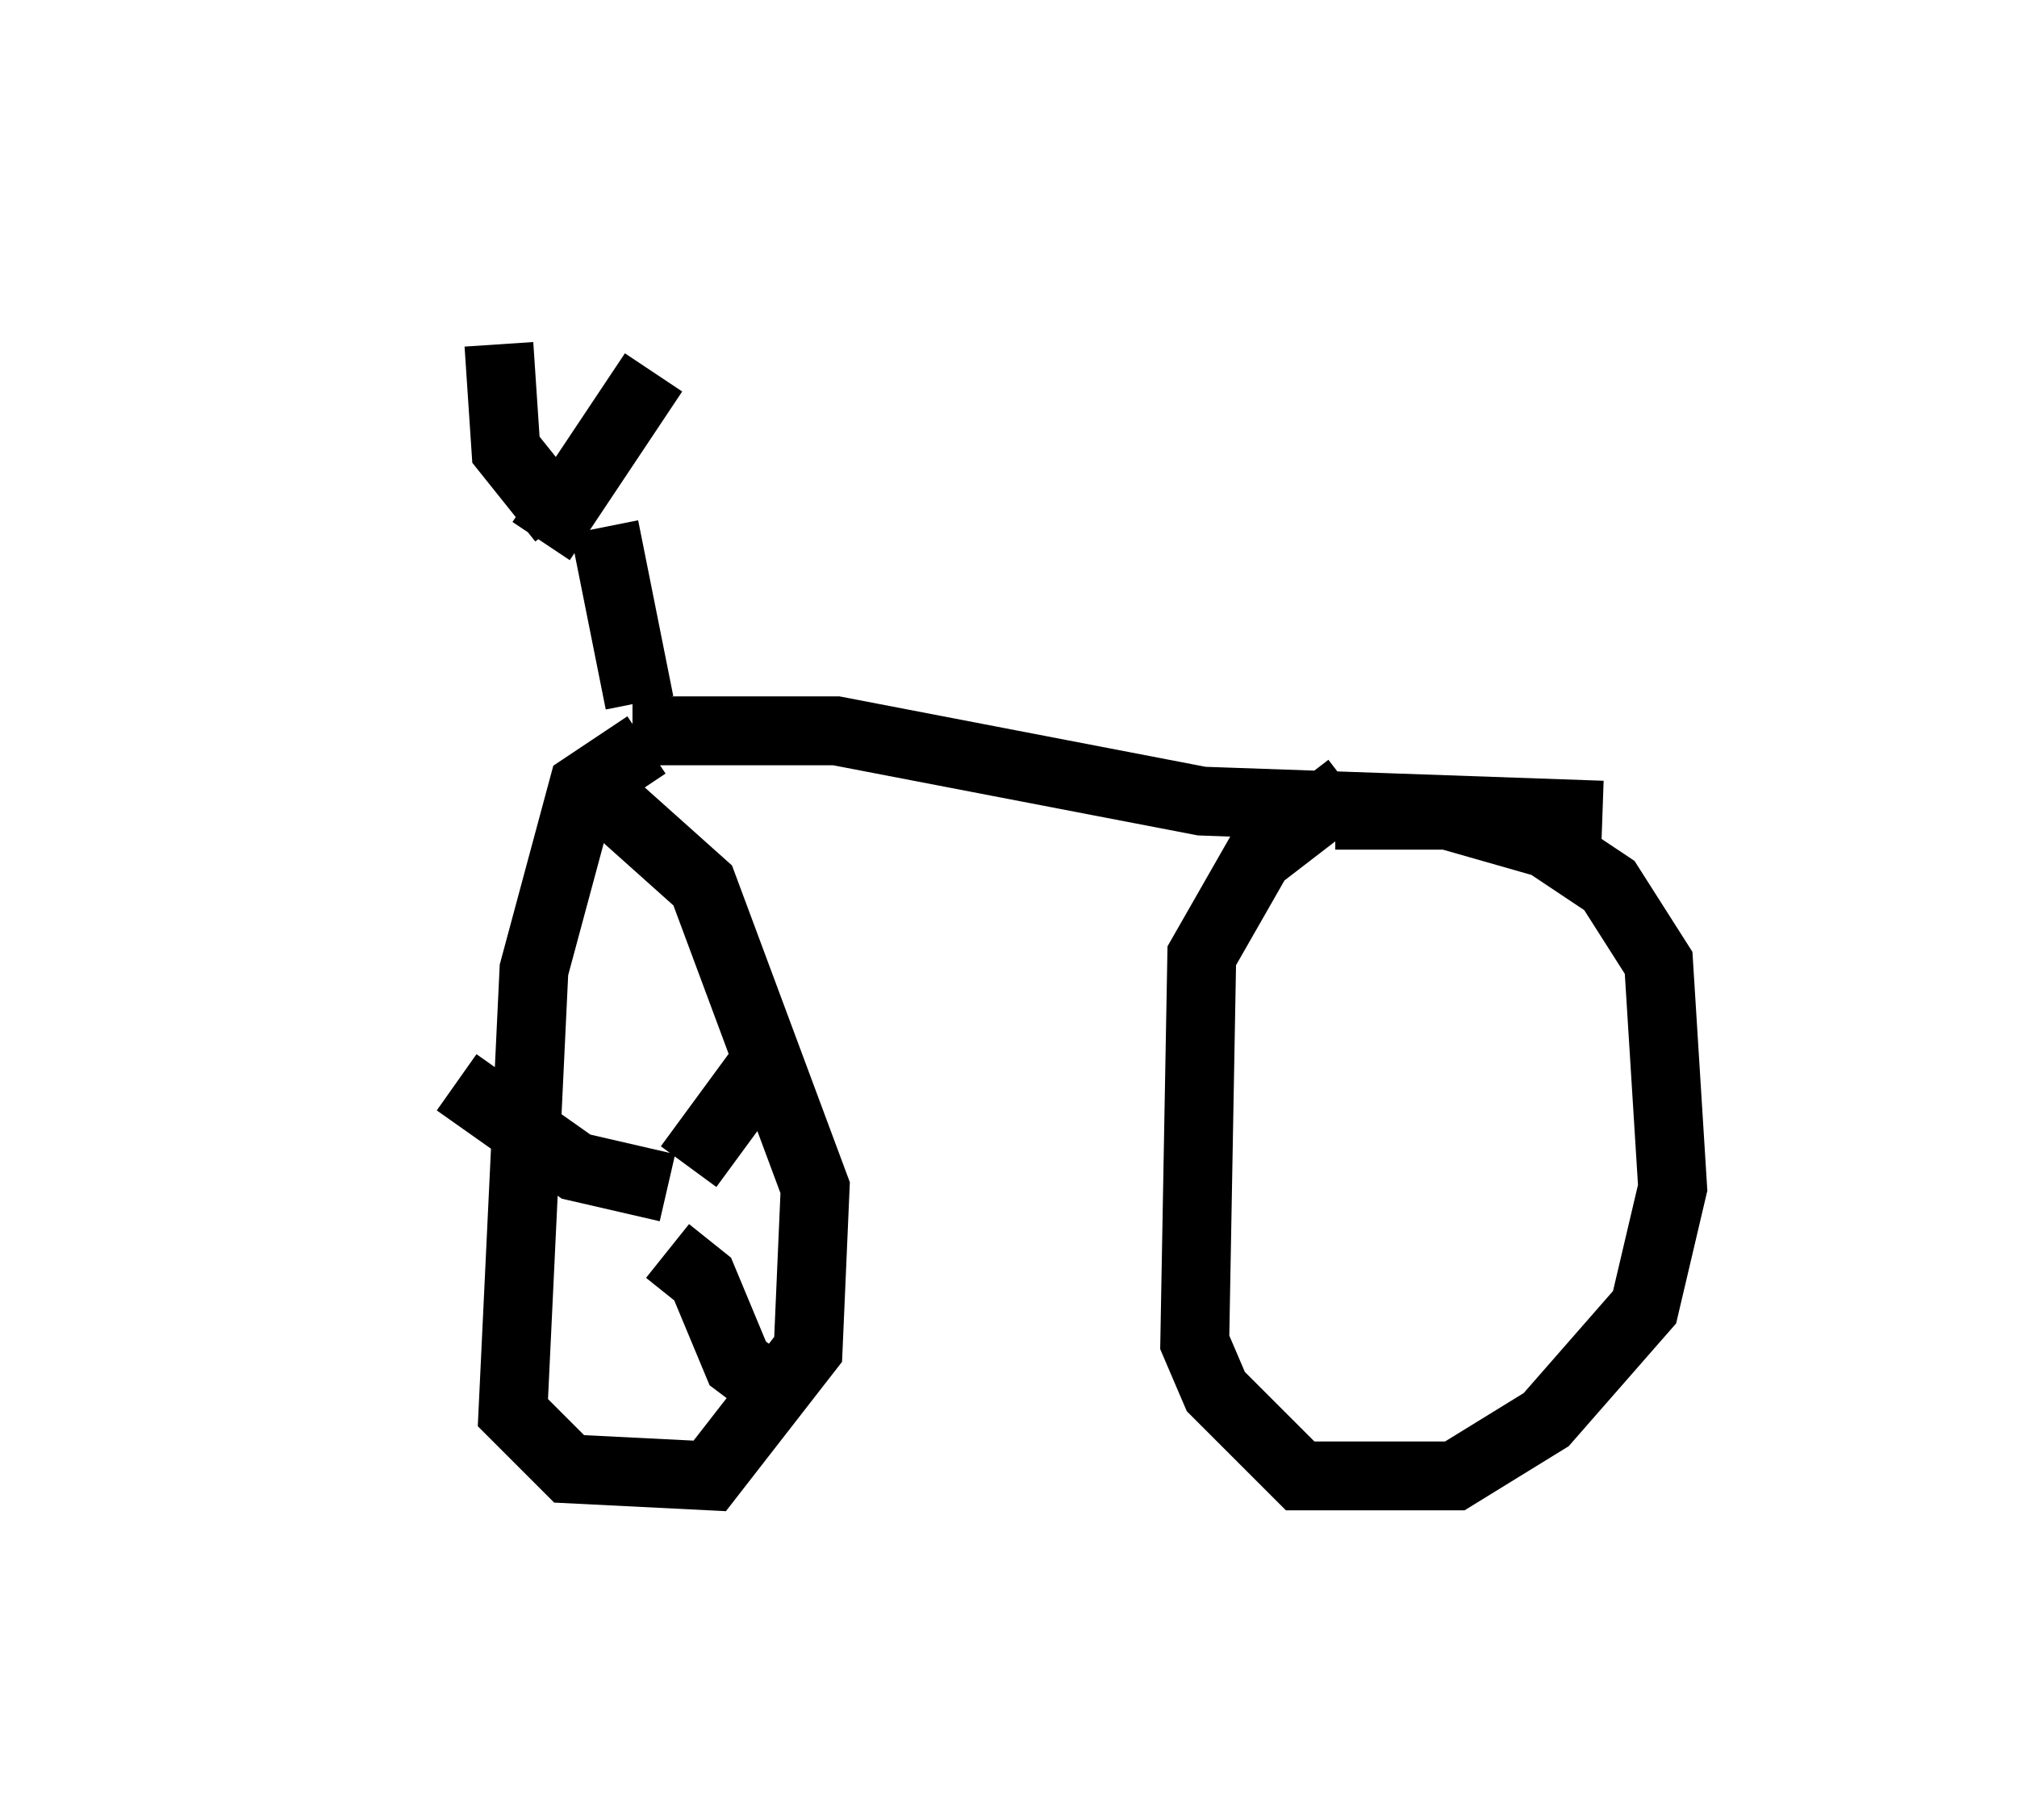 <?xml version="1.0" encoding="utf-8" ?>
<svg baseProfile="full" height="26.436" version="1.1" width="29.294" xmlns="http://www.w3.org/2000/svg" xmlns:ev="http://www.w3.org/2001/xml-events" xmlns:xlink="http://www.w3.org/1999/xlink"><defs /><rect fill="white" height="26.436" width="29.294" x="0" y="0" /><path d="M6.838, 5.817 m-1.838, 0.919 m2.246, -1.735 l0.102, 1.531 0.817, 1.021 m1.327, -2.144 l-1.633, 2.45 m0.919, -0.204 l0.51, 2.552 m-0.102, 0.408 l2.96, 0.0 5.308, 1.021 l5.819, 0.204 m-3.675, -0.408 l-1.327, 1.021 -0.817, 1.429 l-0.102, 5.615 0.306, 0.715 l1.225, 1.225 2.246, 0.0 l1.327, -0.817 1.429, -1.633 l0.408, -1.735 -0.204, -3.267 l-0.715, -1.123 -0.919, -0.613 l-1.429, -0.408 -1.633, 0.0 m-10.004, -1.021 l-0.919, 0.613 -0.715, 2.654 l-0.306, 6.431 0.817, 0.817 l2.042, 0.102 1.429, -1.838 l0.102, -2.348 -1.633, -4.39 l-1.94, -1.735 m1.735, 5.819 l1.123, -1.531 m-1.429, 2.756 l0.51, 0.408 0.51, 1.225 l0.817, 0.613 m-1.838, -3.165 l-1.327, -0.306 -1.735, -1.225 " fill="none" stroke="black" stroke-width="1" /></svg>